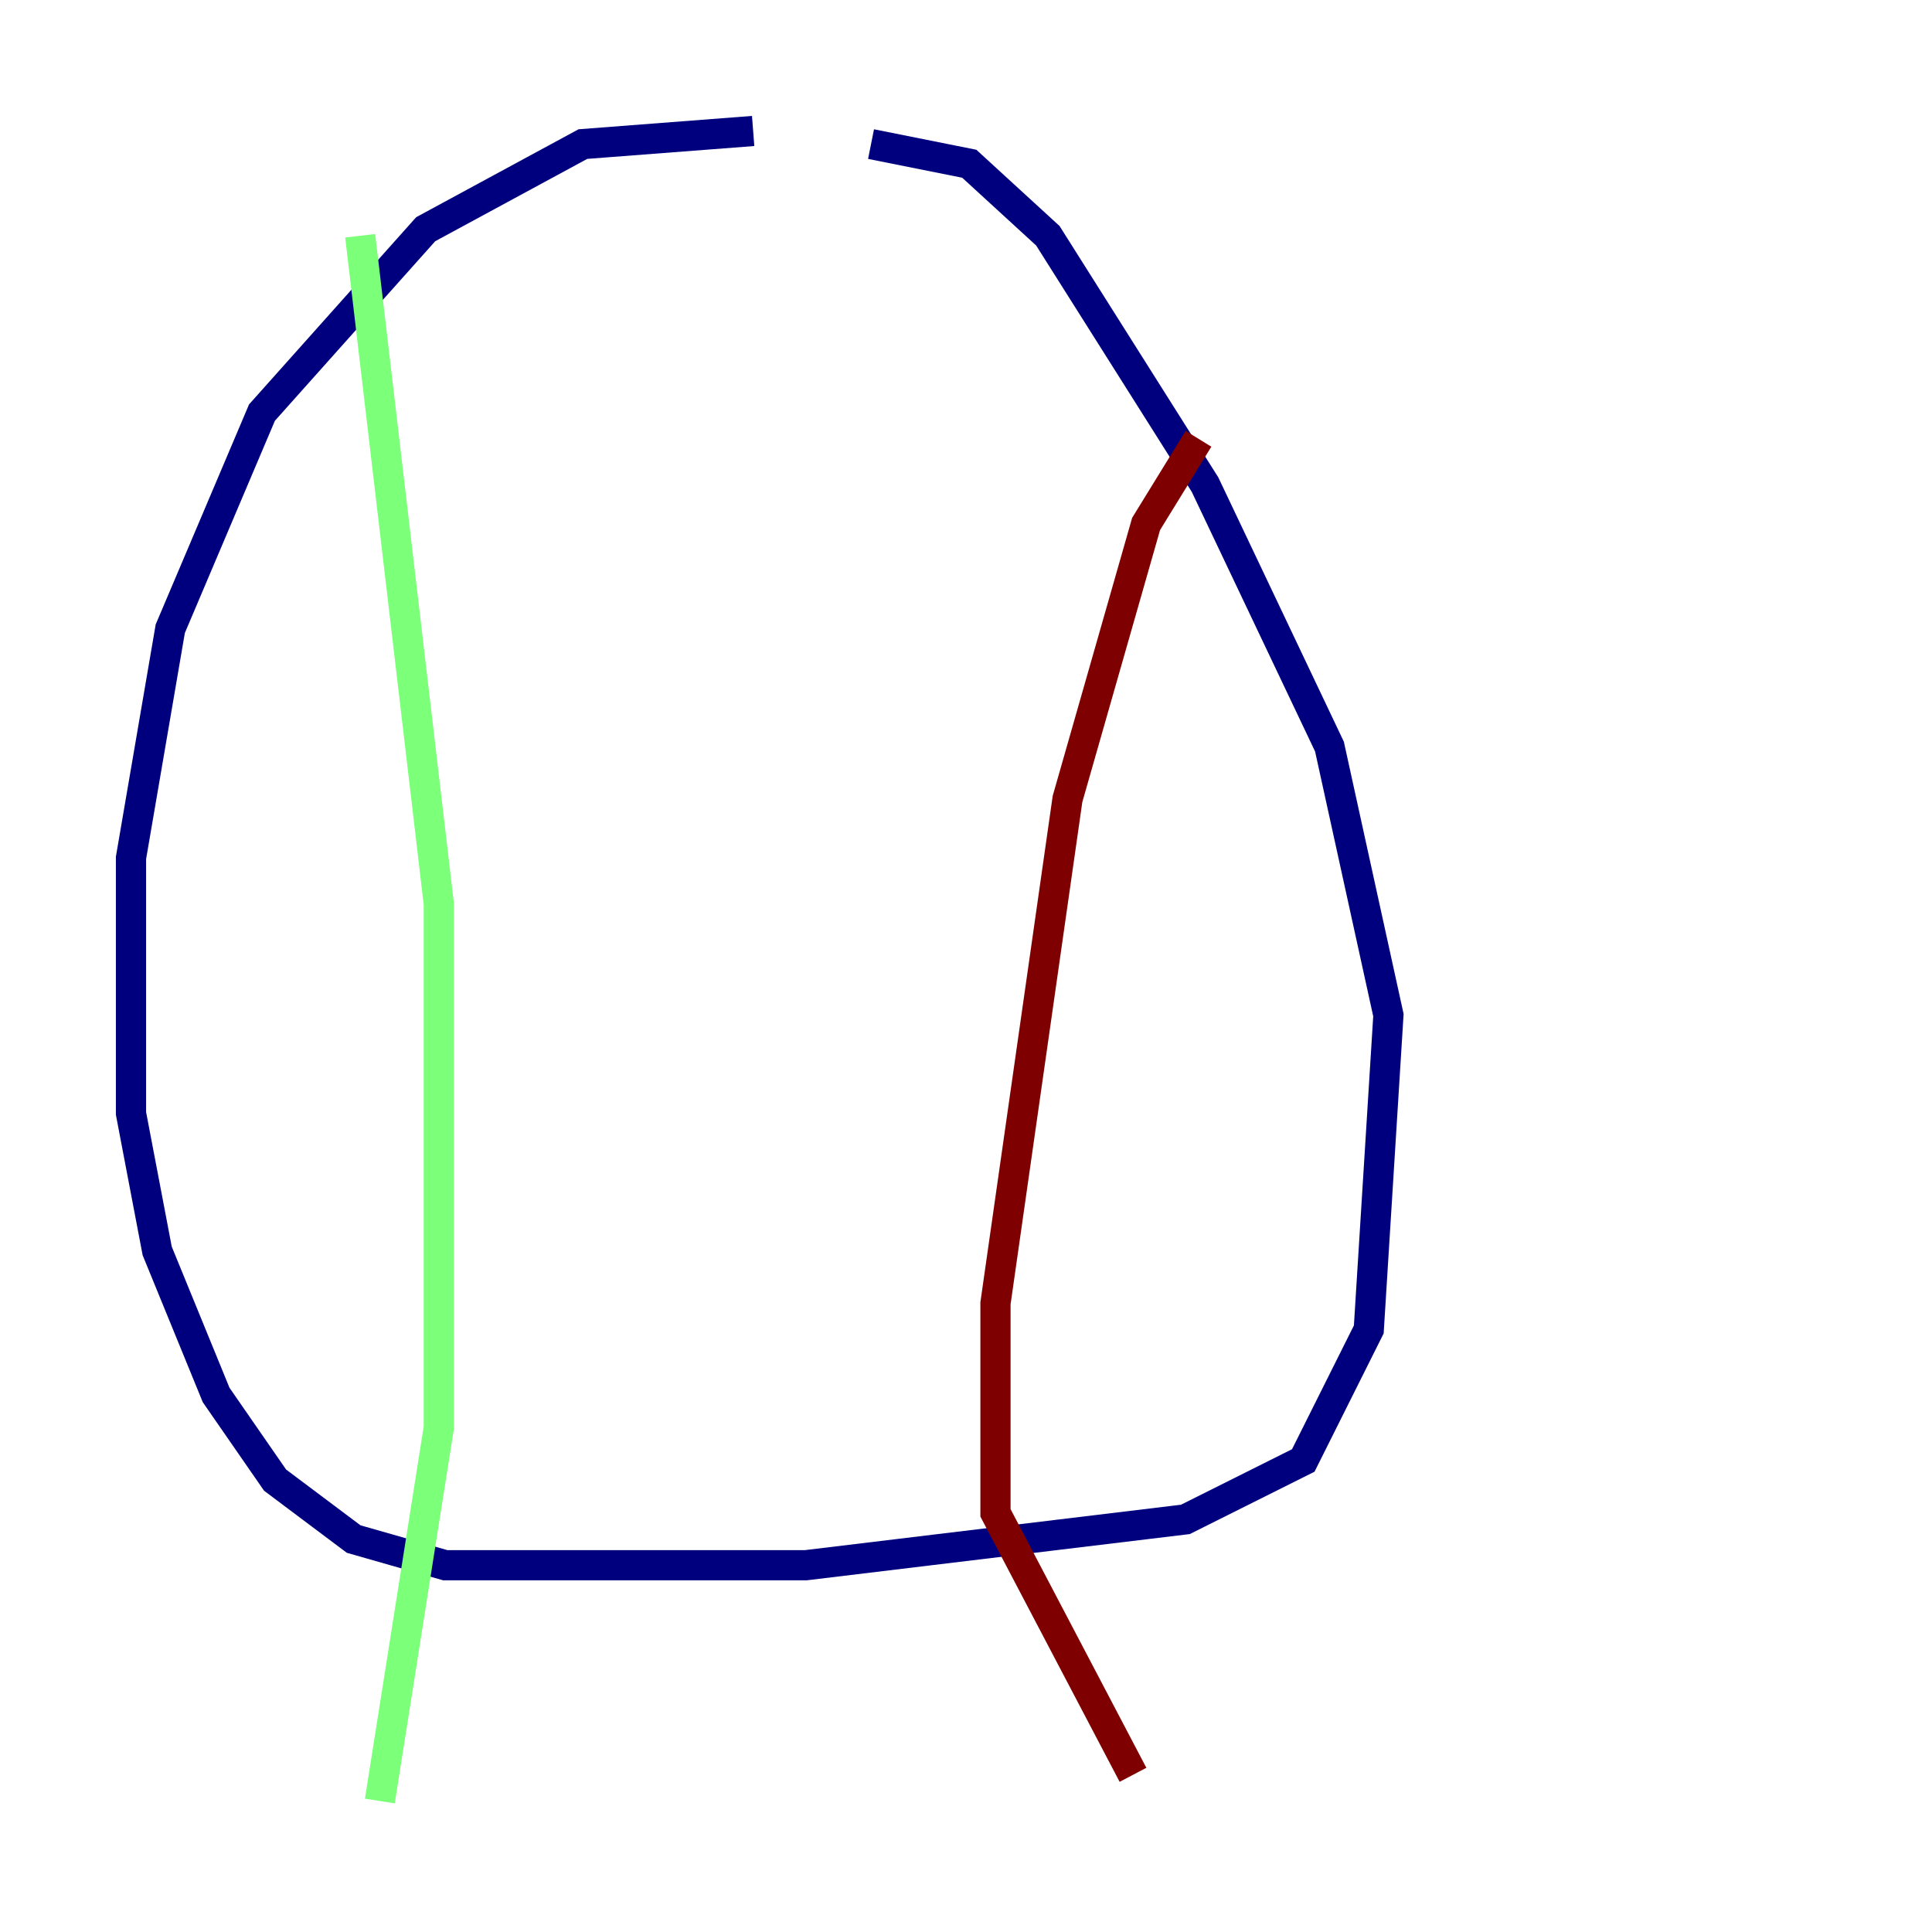 <?xml version="1.0" encoding="utf-8" ?>
<svg baseProfile="tiny" height="128" version="1.2" viewBox="0,0,128,128" width="128" xmlns="http://www.w3.org/2000/svg" xmlns:ev="http://www.w3.org/2001/xml-events" xmlns:xlink="http://www.w3.org/1999/xlink"><defs /><polyline fill="none" points="49.898,8.678 38.617,9.546 28.203,15.186 17.356,27.336 11.281,41.654 8.678,56.841 8.678,73.763 10.414,82.875 14.319,92.42 18.224,98.061 23.43,101.966 29.505,103.702 53.37,103.702 78.536,100.664 86.346,96.759 90.685,88.081 91.986,67.254 88.081,49.464 79.837,32.108 69.424,15.62 64.217,10.848 57.709,9.546" stroke="#00007f" stroke-width="2" /><polyline fill="none" points="23.864,15.62 29.071,59.878 29.071,94.59 25.166,119.322" stroke="#7cff79" stroke-width="2" /><polyline fill="none" points="79.403,29.071 75.932,34.712 70.725,52.936 65.953,86.346 65.953,100.231 75.064,117.586" stroke="#7f0000" stroke-width="2" /></svg>